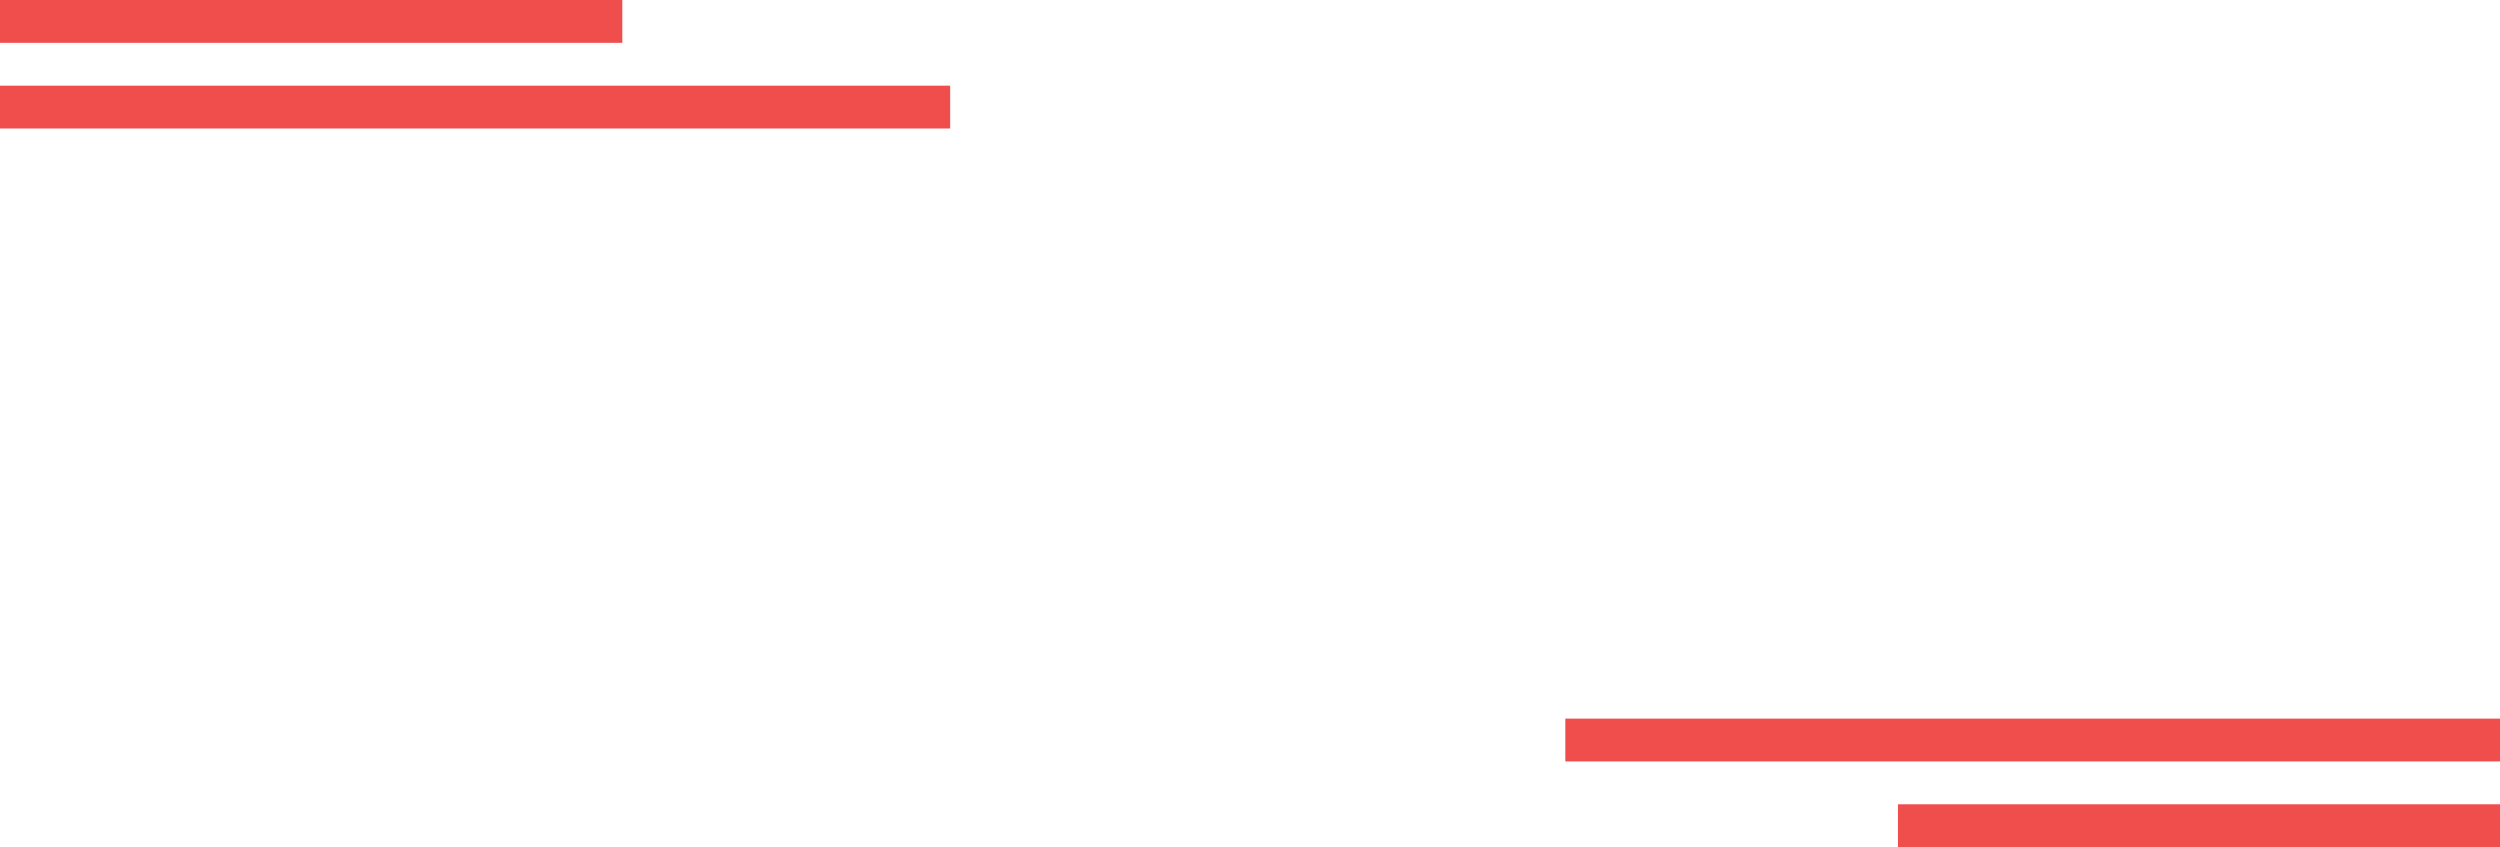 <svg width="242" height="82" viewBox="0 0 242 82" fill="none" xmlns="http://www.w3.org/2000/svg">
<path fill-rule="evenodd" clip-rule="evenodd" d="M0 8.292V12.438H91.976V8.292H0ZM242 77.854V82H183.722V77.854H242ZM242 73.708V69.562H151.524V73.708H242ZM0 4.146V0H60.24V4.146H0Z" fill="#F04E4D"/>
</svg>
